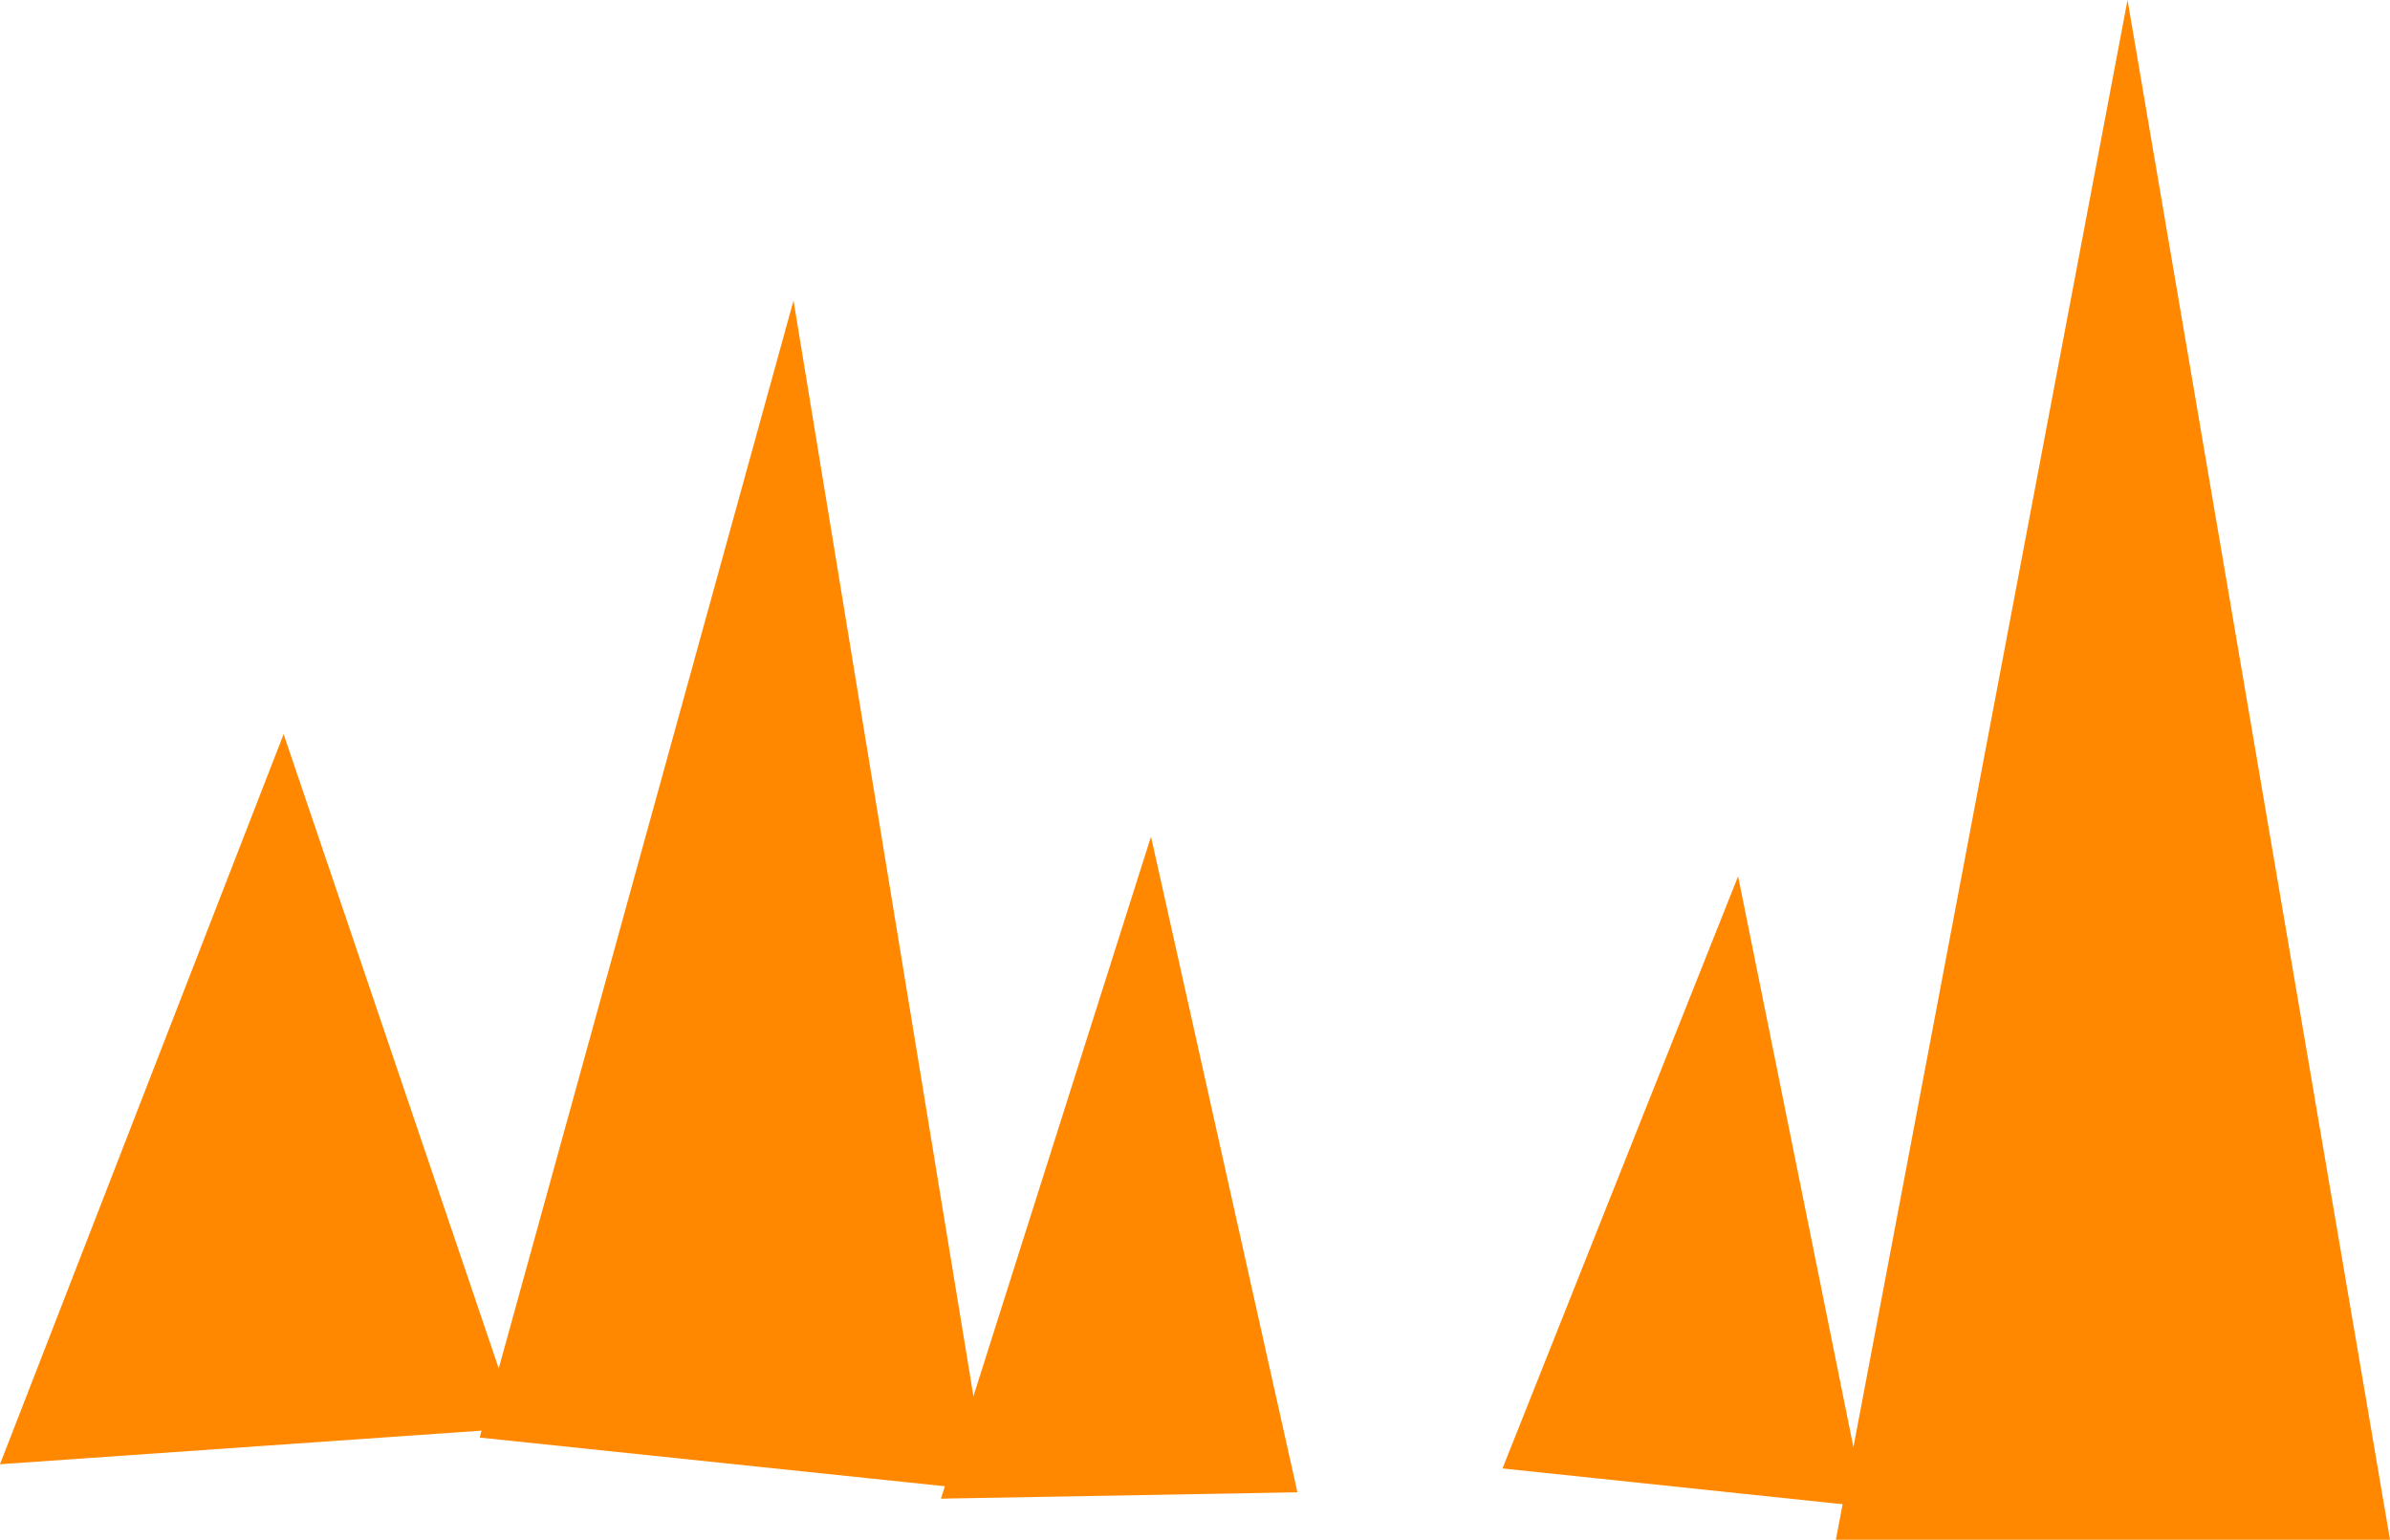 <svg version="1.1" xmlns="http://www.w3.org/2000/svg" xmlns:xlink="http://www.w3.org/1999/xlink" width="458.767" height="295.575" viewBox="0,0,458.767,295.575"><g transform="translate(-9.361,-99.675)"><g data-paper-data="{&quot;isPaintingLayer&quot;:true}" fill="#ff8800" fill-rule="nonzero" stroke="#ff8800" stroke-width="9.5" stroke-linecap="round" stroke-linejoin="miter" stroke-miterlimit="10" stroke-dasharray="" stroke-dashoffset="0" style="mix-blend-mode: normal"><path d="M107.5,371.5l53,-192l33,201z"/><path d="M367.5,390.5l50,-264l45,264z"/><path d="M229.5,278.5l-33,104l56,-1z"/><path d="M16.5,375.5l47,-121l39,115z"/><path d="M304.5,377.5l37,-93l20,99z"/></g></g></svg>
